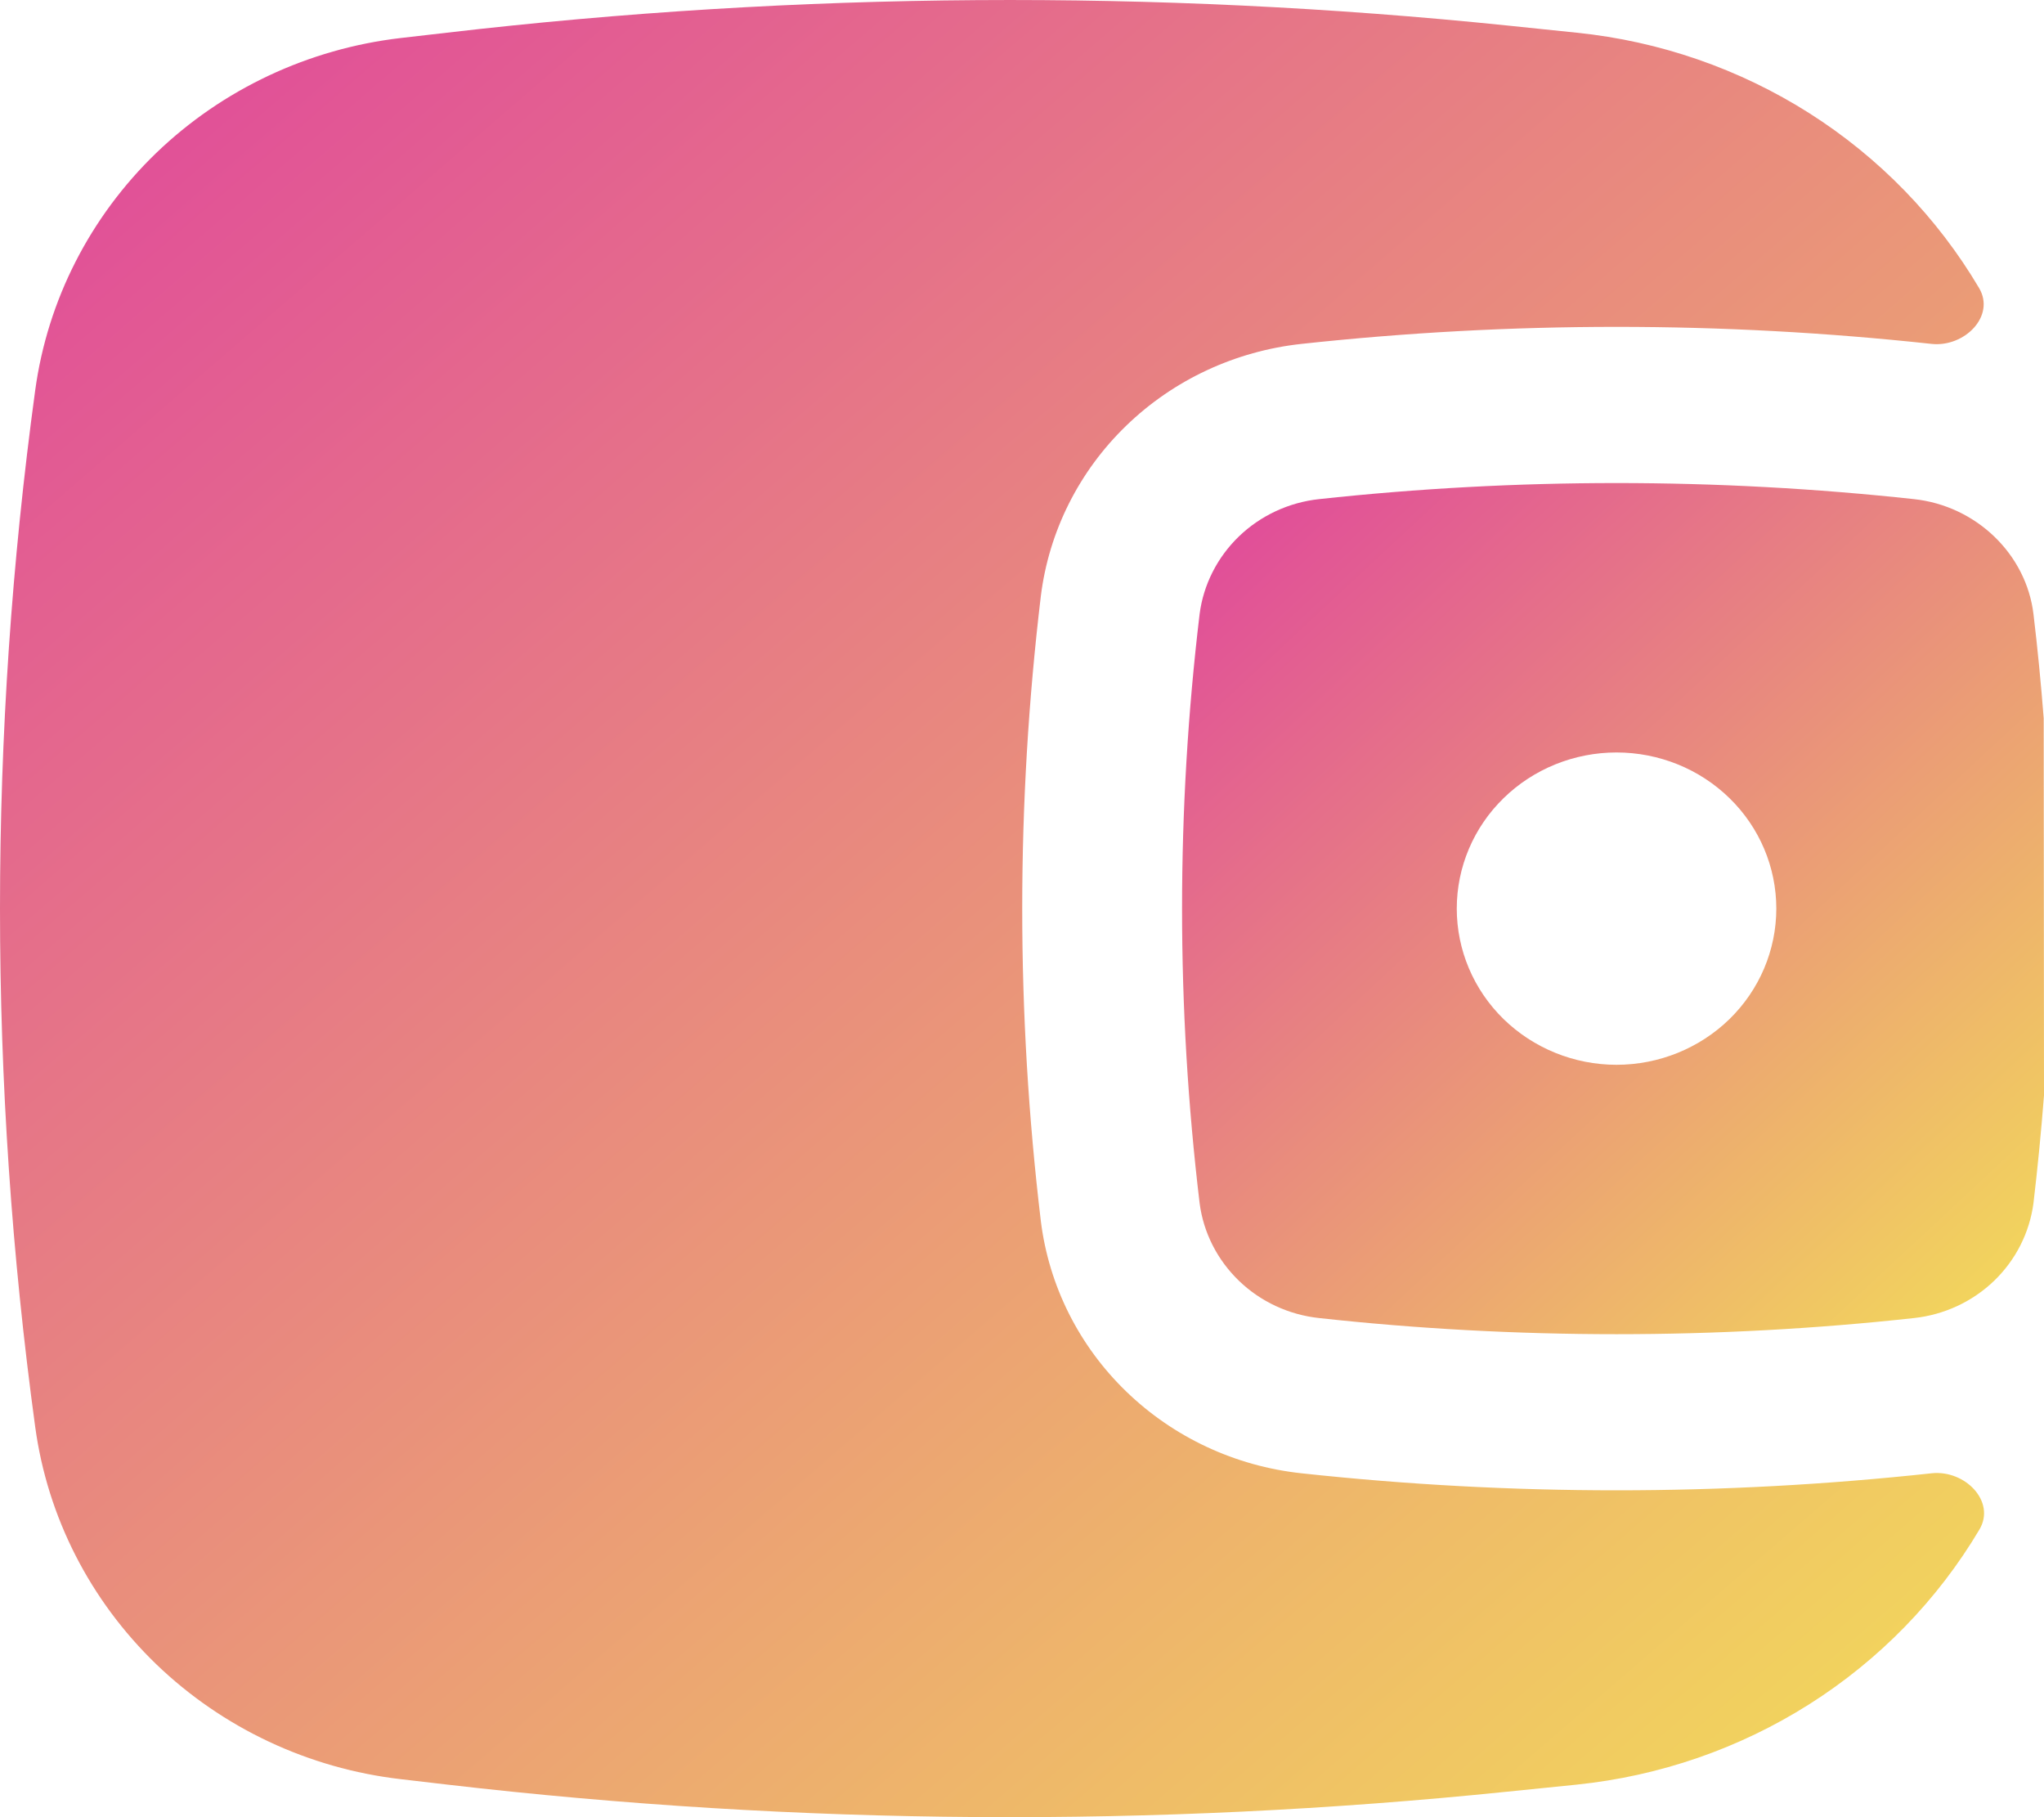 <svg width="27" height="24" viewBox="0 0 27 24" fill="none" xmlns="http://www.w3.org/2000/svg">
<path fill-rule="evenodd" clip-rule="evenodd" d="M26.996 9.485L27 14.467C26.963 14.941 26.917 15.416 26.861 15.889C26.81 16.279 26.627 16.64 26.341 16.916C26.054 17.192 25.681 17.365 25.282 17.408C22.693 17.692 20.014 17.692 17.425 17.408C17.025 17.365 16.652 17.192 16.366 16.916C16.08 16.64 15.896 16.279 15.846 15.889C15.537 13.305 15.537 10.695 15.846 8.111C15.896 7.722 16.08 7.36 16.366 7.084C16.652 6.809 17.025 6.635 17.425 6.592C20.036 6.309 22.671 6.309 25.282 6.592C26.108 6.681 26.766 7.321 26.861 8.111C26.916 8.568 26.96 9.027 26.996 9.486V9.485ZM21.353 9.938C20.794 9.938 20.257 10.155 19.861 10.542C19.465 10.928 19.243 11.453 19.243 12C19.243 12.547 19.465 13.072 19.861 13.459C20.257 13.845 20.794 14.063 21.353 14.063C21.913 14.063 22.45 13.845 22.846 13.459C23.242 13.072 23.464 12.547 23.464 12C23.464 11.453 23.242 10.928 22.846 10.542C22.45 10.155 21.913 9.938 21.353 9.938Z" fill="url(#paint0_linear_1392_24040)"/>
<path d="M26.143 3.805C26.361 4.175 25.95 4.588 25.515 4.542C22.749 4.242 19.957 4.242 17.191 4.542C16.317 4.637 15.502 5.017 14.877 5.622C14.252 6.226 13.855 7.019 13.749 7.872C13.421 10.615 13.421 13.385 13.749 16.128C13.855 16.981 14.252 17.774 14.877 18.378C15.502 18.983 16.317 19.364 17.191 19.458C19.957 19.758 22.749 19.758 25.515 19.458C25.953 19.41 26.368 19.828 26.147 20.201C25.594 21.132 24.825 21.922 23.9 22.508C22.976 23.093 21.924 23.457 20.828 23.57L19.911 23.663C15.252 24.142 10.553 24.11 5.902 23.569L5.294 23.498C4.075 23.357 2.939 22.822 2.064 21.98C1.19 21.137 0.627 20.035 0.465 18.845C-0.155 14.302 -0.155 9.698 0.465 5.155C0.627 3.966 1.19 2.863 2.064 2.02C2.939 1.178 4.075 0.644 5.294 0.502L5.902 0.432C10.553 -0.11 15.252 -0.142 19.911 0.337L20.828 0.432C21.924 0.544 22.976 0.909 23.9 1.495C24.823 2.081 25.592 2.873 26.143 3.805Z" fill="url(#paint1_linear_1392_24040)"/>
<defs>
<linearGradient id="paint0_linear_1392_24040" x1="16.253" y1="6.38" x2="26.855" y2="17.756" gradientUnits="userSpaceOnUse">
<stop stop-color="#E0499B"/>
<stop offset="1" stop-color="#F3DD59"/>
</linearGradient>
<linearGradient id="paint1_linear_1392_24040" x1="1.469" y1="8.85659e-08" x2="23.923" y2="25.975" gradientUnits="userSpaceOnUse">
<stop stop-color="#E0499B"/>
<stop offset="1" stop-color="#F3DD59"/>
</linearGradient>
</defs>
</svg>
